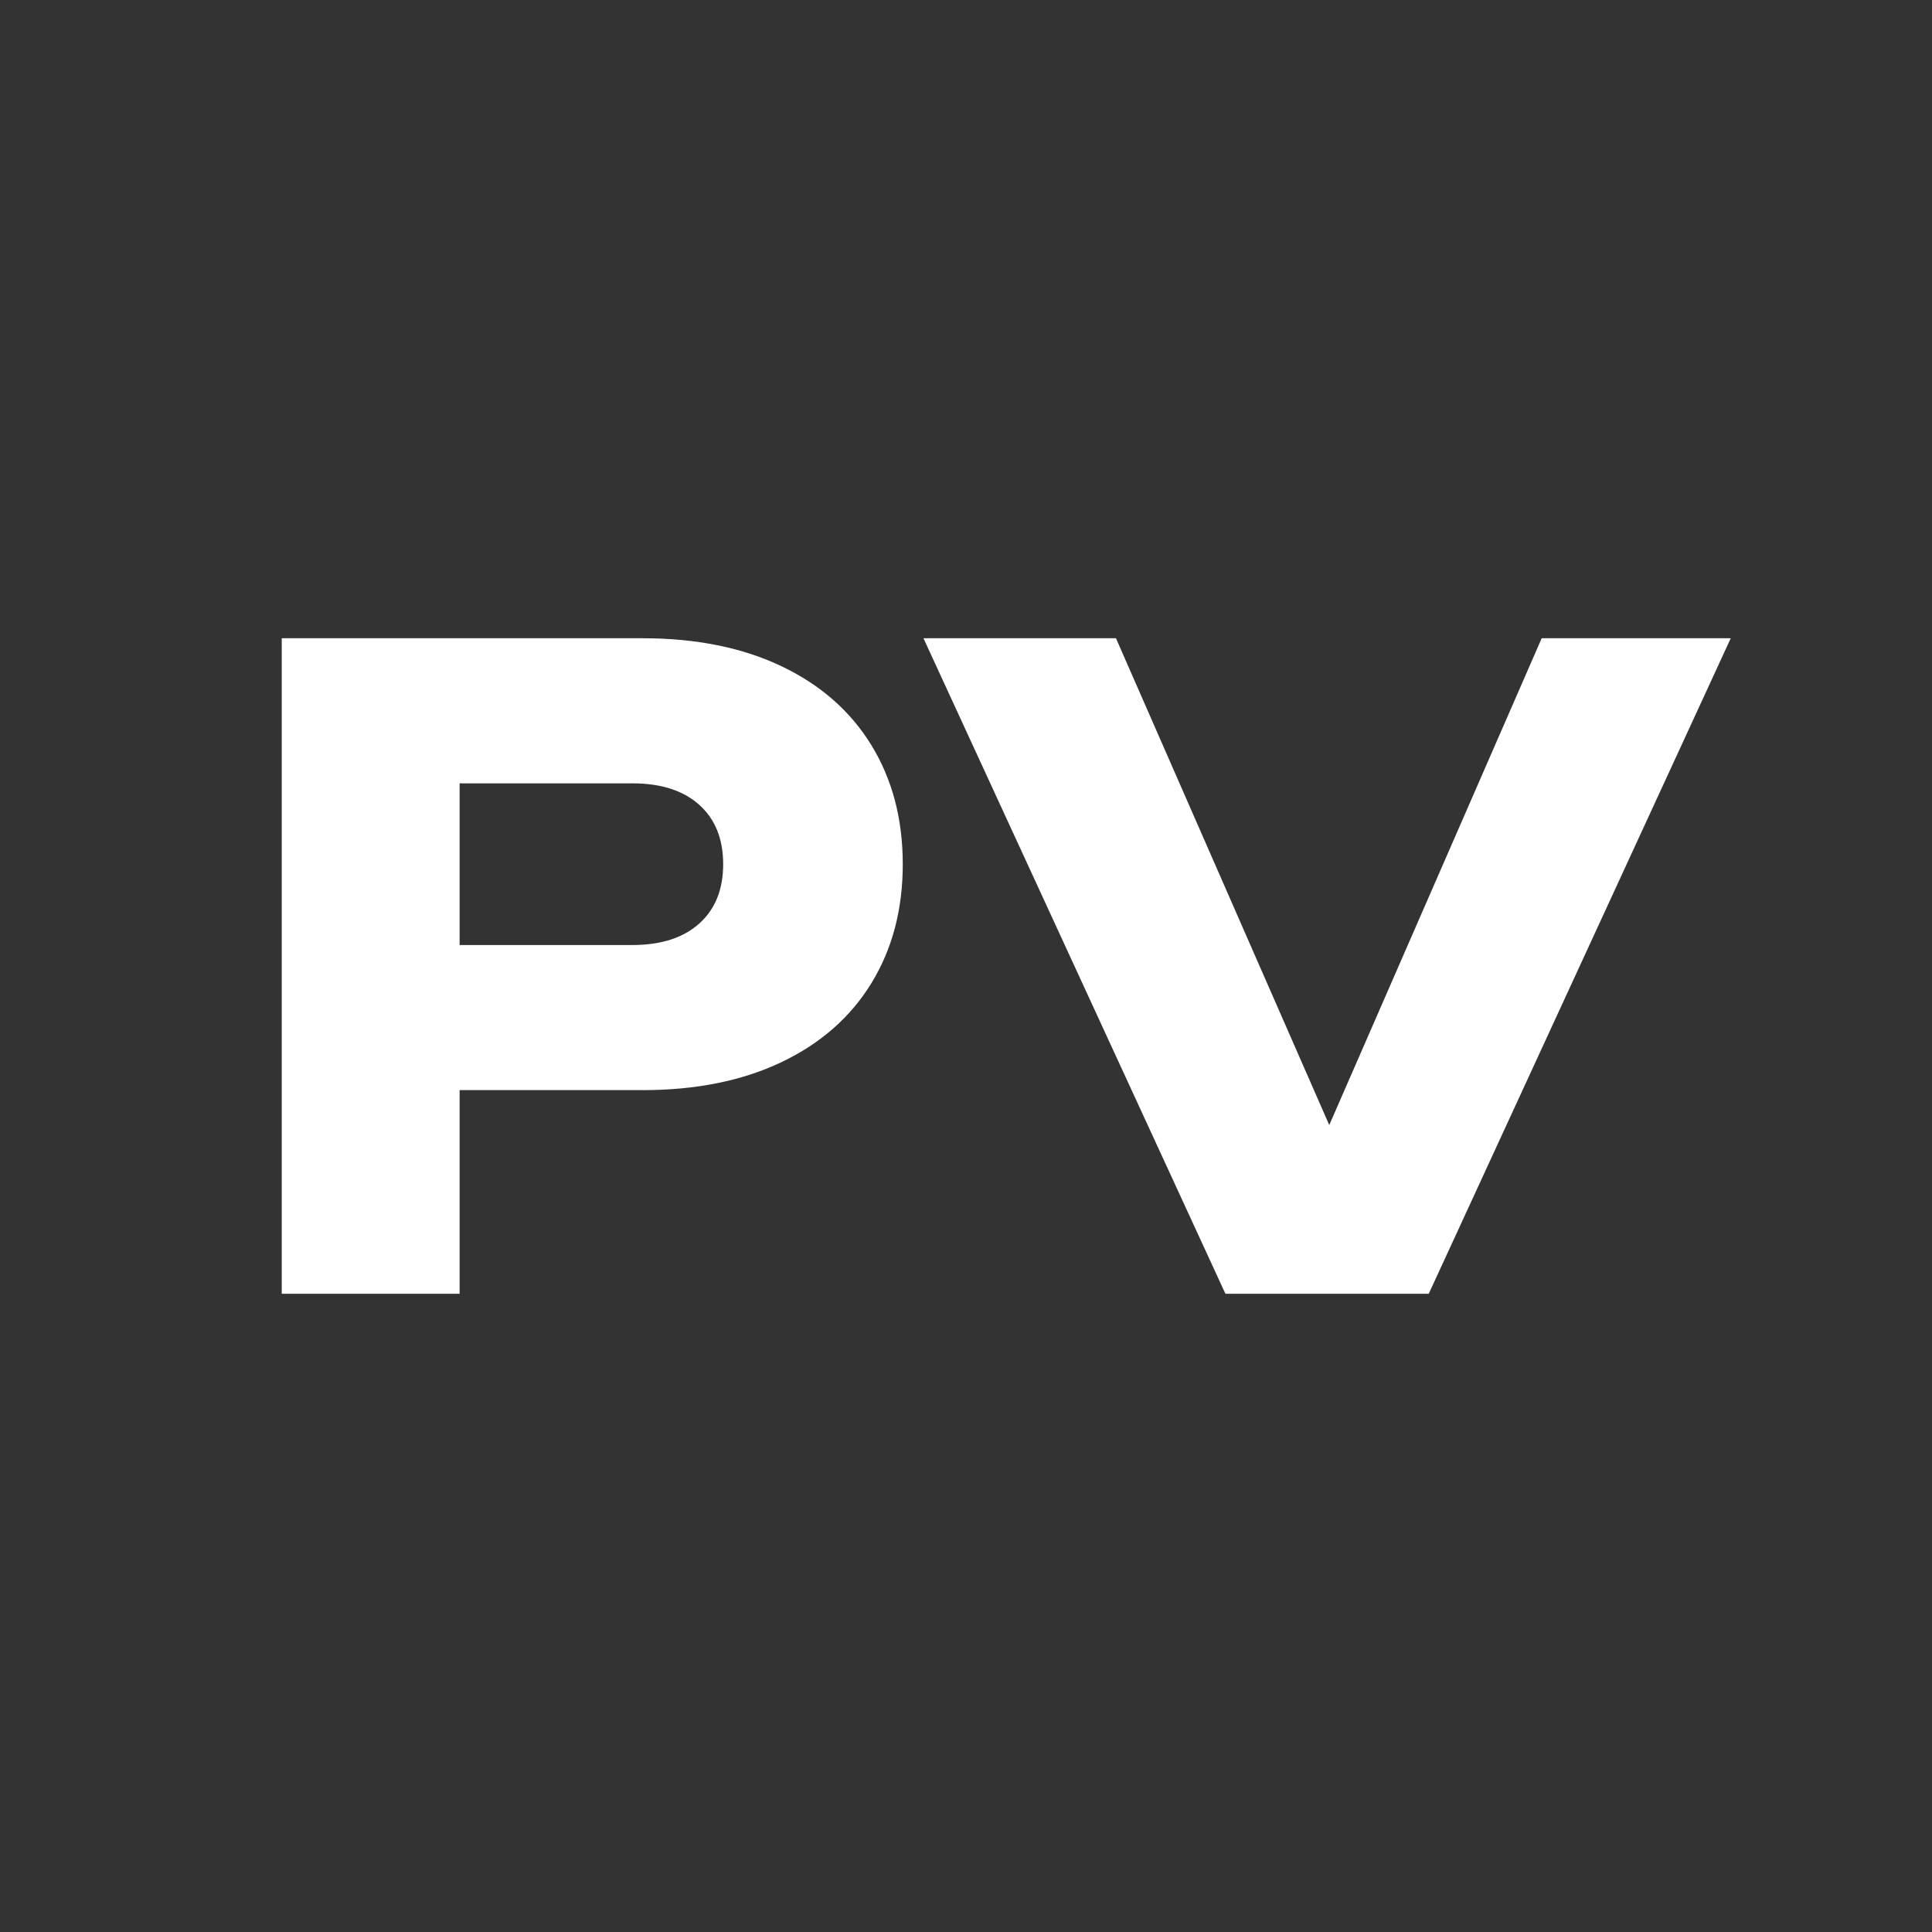 <svg width="48" height="48" viewBox="0 0 48 48" fill="none" xmlns="http://www.w3.org/2000/svg">
<rect x="0" y="0" width="48" height="48" fill="#333333" stroke="none"/>
<path d="M15.966 15.857C17.293 15.857 18.443 16.089 19.415 16.552C20.388 17.015 21.133 17.671 21.651 18.517C22.17 19.364 22.429 20.349 22.429 21.471C22.429 22.592 22.17 23.577 21.651 24.424C21.133 25.271 20.388 25.925 19.415 26.389C18.443 26.852 17.293 27.084 15.966 27.084H11.419V32.143H7V15.857H15.966ZM15.71 23.479C16.42 23.479 16.974 23.302 17.371 22.947C17.768 22.592 17.967 22.1 17.967 21.471C17.967 20.841 17.768 20.349 17.371 19.994C16.974 19.639 16.42 19.462 15.71 19.462H11.419V23.479H15.71Z" fill="white"/>
<path d="M27.726 15.857L33.025 27.952L38.303 15.857H43L35.497 32.143H30.445L22.943 15.857H27.726Z" fill="white"/>
</svg>
